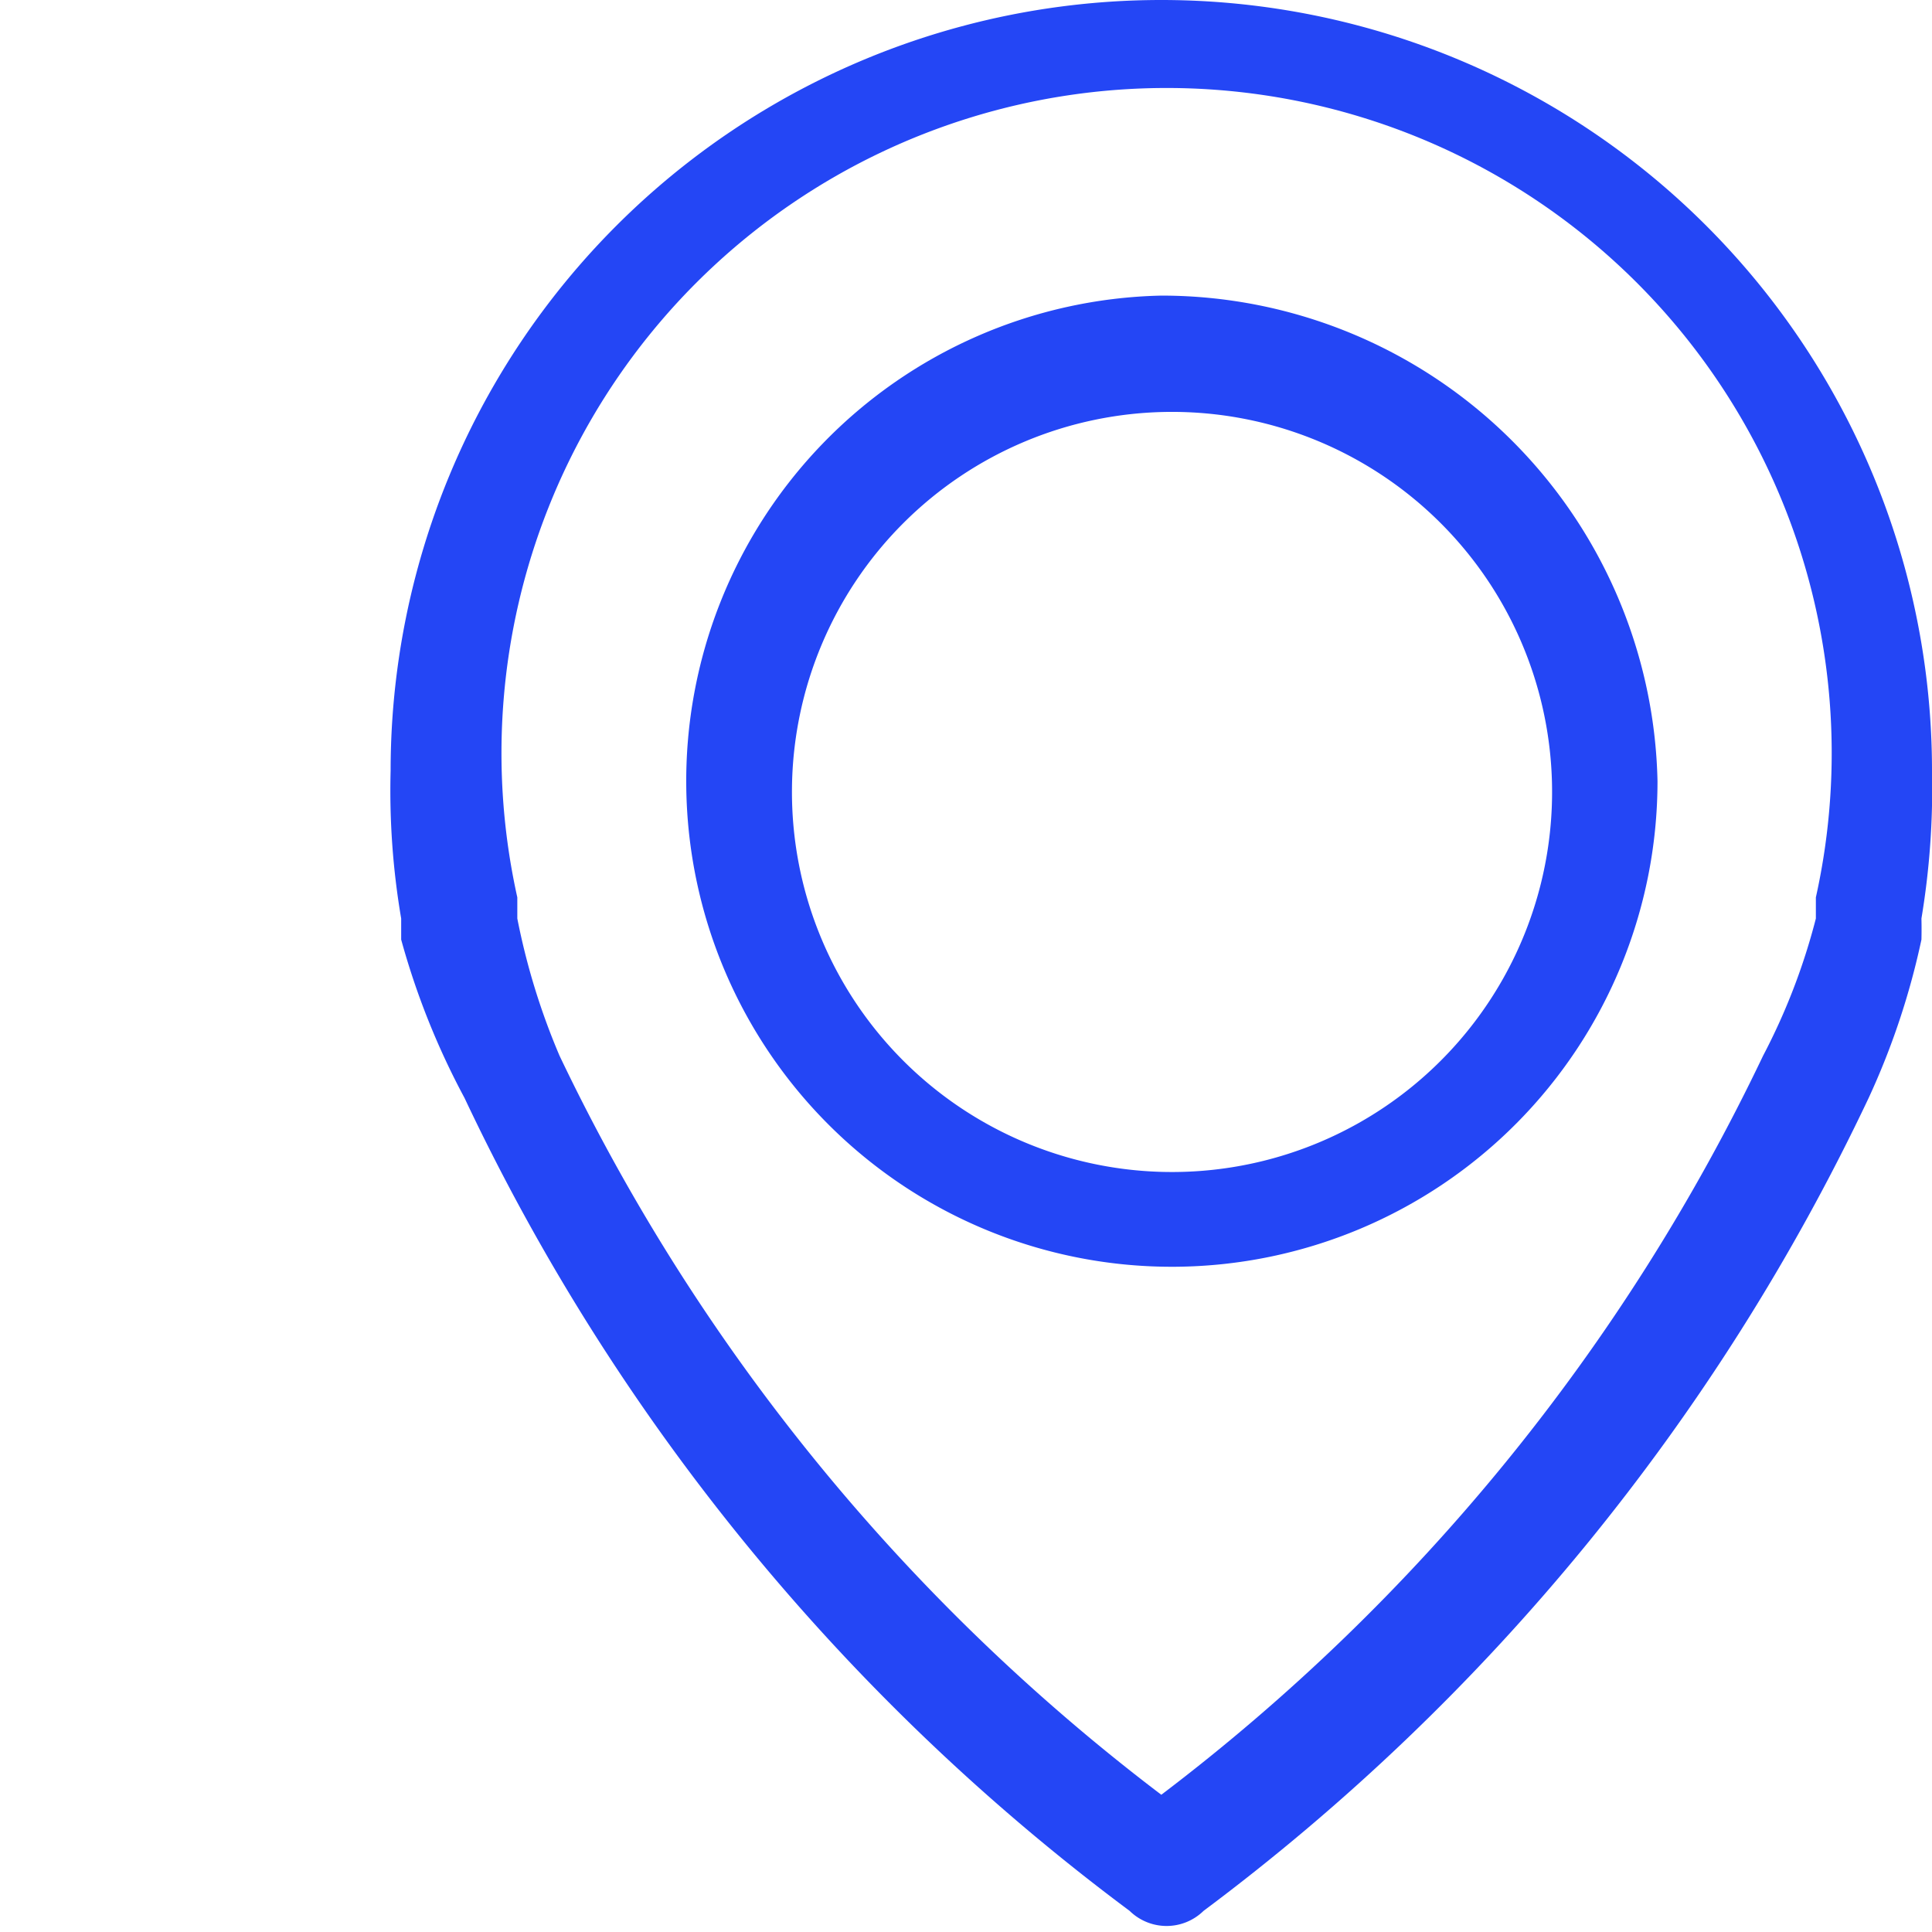 <svg xmlns:xlink="http://www.w3.org/1999/xlink" xmlns="http://www.w3.org/2000/svg" viewBox="0 0 14.6 18.3" class="location text-blue-normal" role="img" focusable="false" fill="currentColor" style="width: 50px; height: 50px;" width="50"  height="50" ><defs><symbol viewBox="0 0 14.6 18.3" id="MapMarkerOutlineIcon"><path d="M7.3 0A7.3 7.3 0 000 7.3a7.2 7.2 0 00.1 1.4v.2a7.2 7.2 0 00.6 1.5A20.5 20.5 0 007 18.1a.5.5 0 00.7 0 20.6 20.6 0 006.3-7.7 7.1 7.1 0 00.5-1.5 4.3 4.3 0 000-.2 7.5 7.5 0 00.1-1.4A7.3 7.3 0 007.3 0zm6.2 8.5v.2A6 6 0 0113 10a19.1 19.1 0 01-5.7 7 19.1 19.1 0 01-5.7-7 6.5 6.5 0 01-.4-1.3v-.2a6.3 6.3 0 1112.3 0z"></path><path d="M7.3 2.8A4.6 4.6 0 1012 7.4a4.7 4.7 0 00-4.7-4.6zm0 8.3A3.6 3.6 0 1111 7.4a3.6 3.6 0 01-3.7 3.7z"></path></symbol></defs><use href="#MapMarkerOutlineIcon" xlink:href="#MapMarkerOutlineIcon" fill="#2446F5"></use></svg>